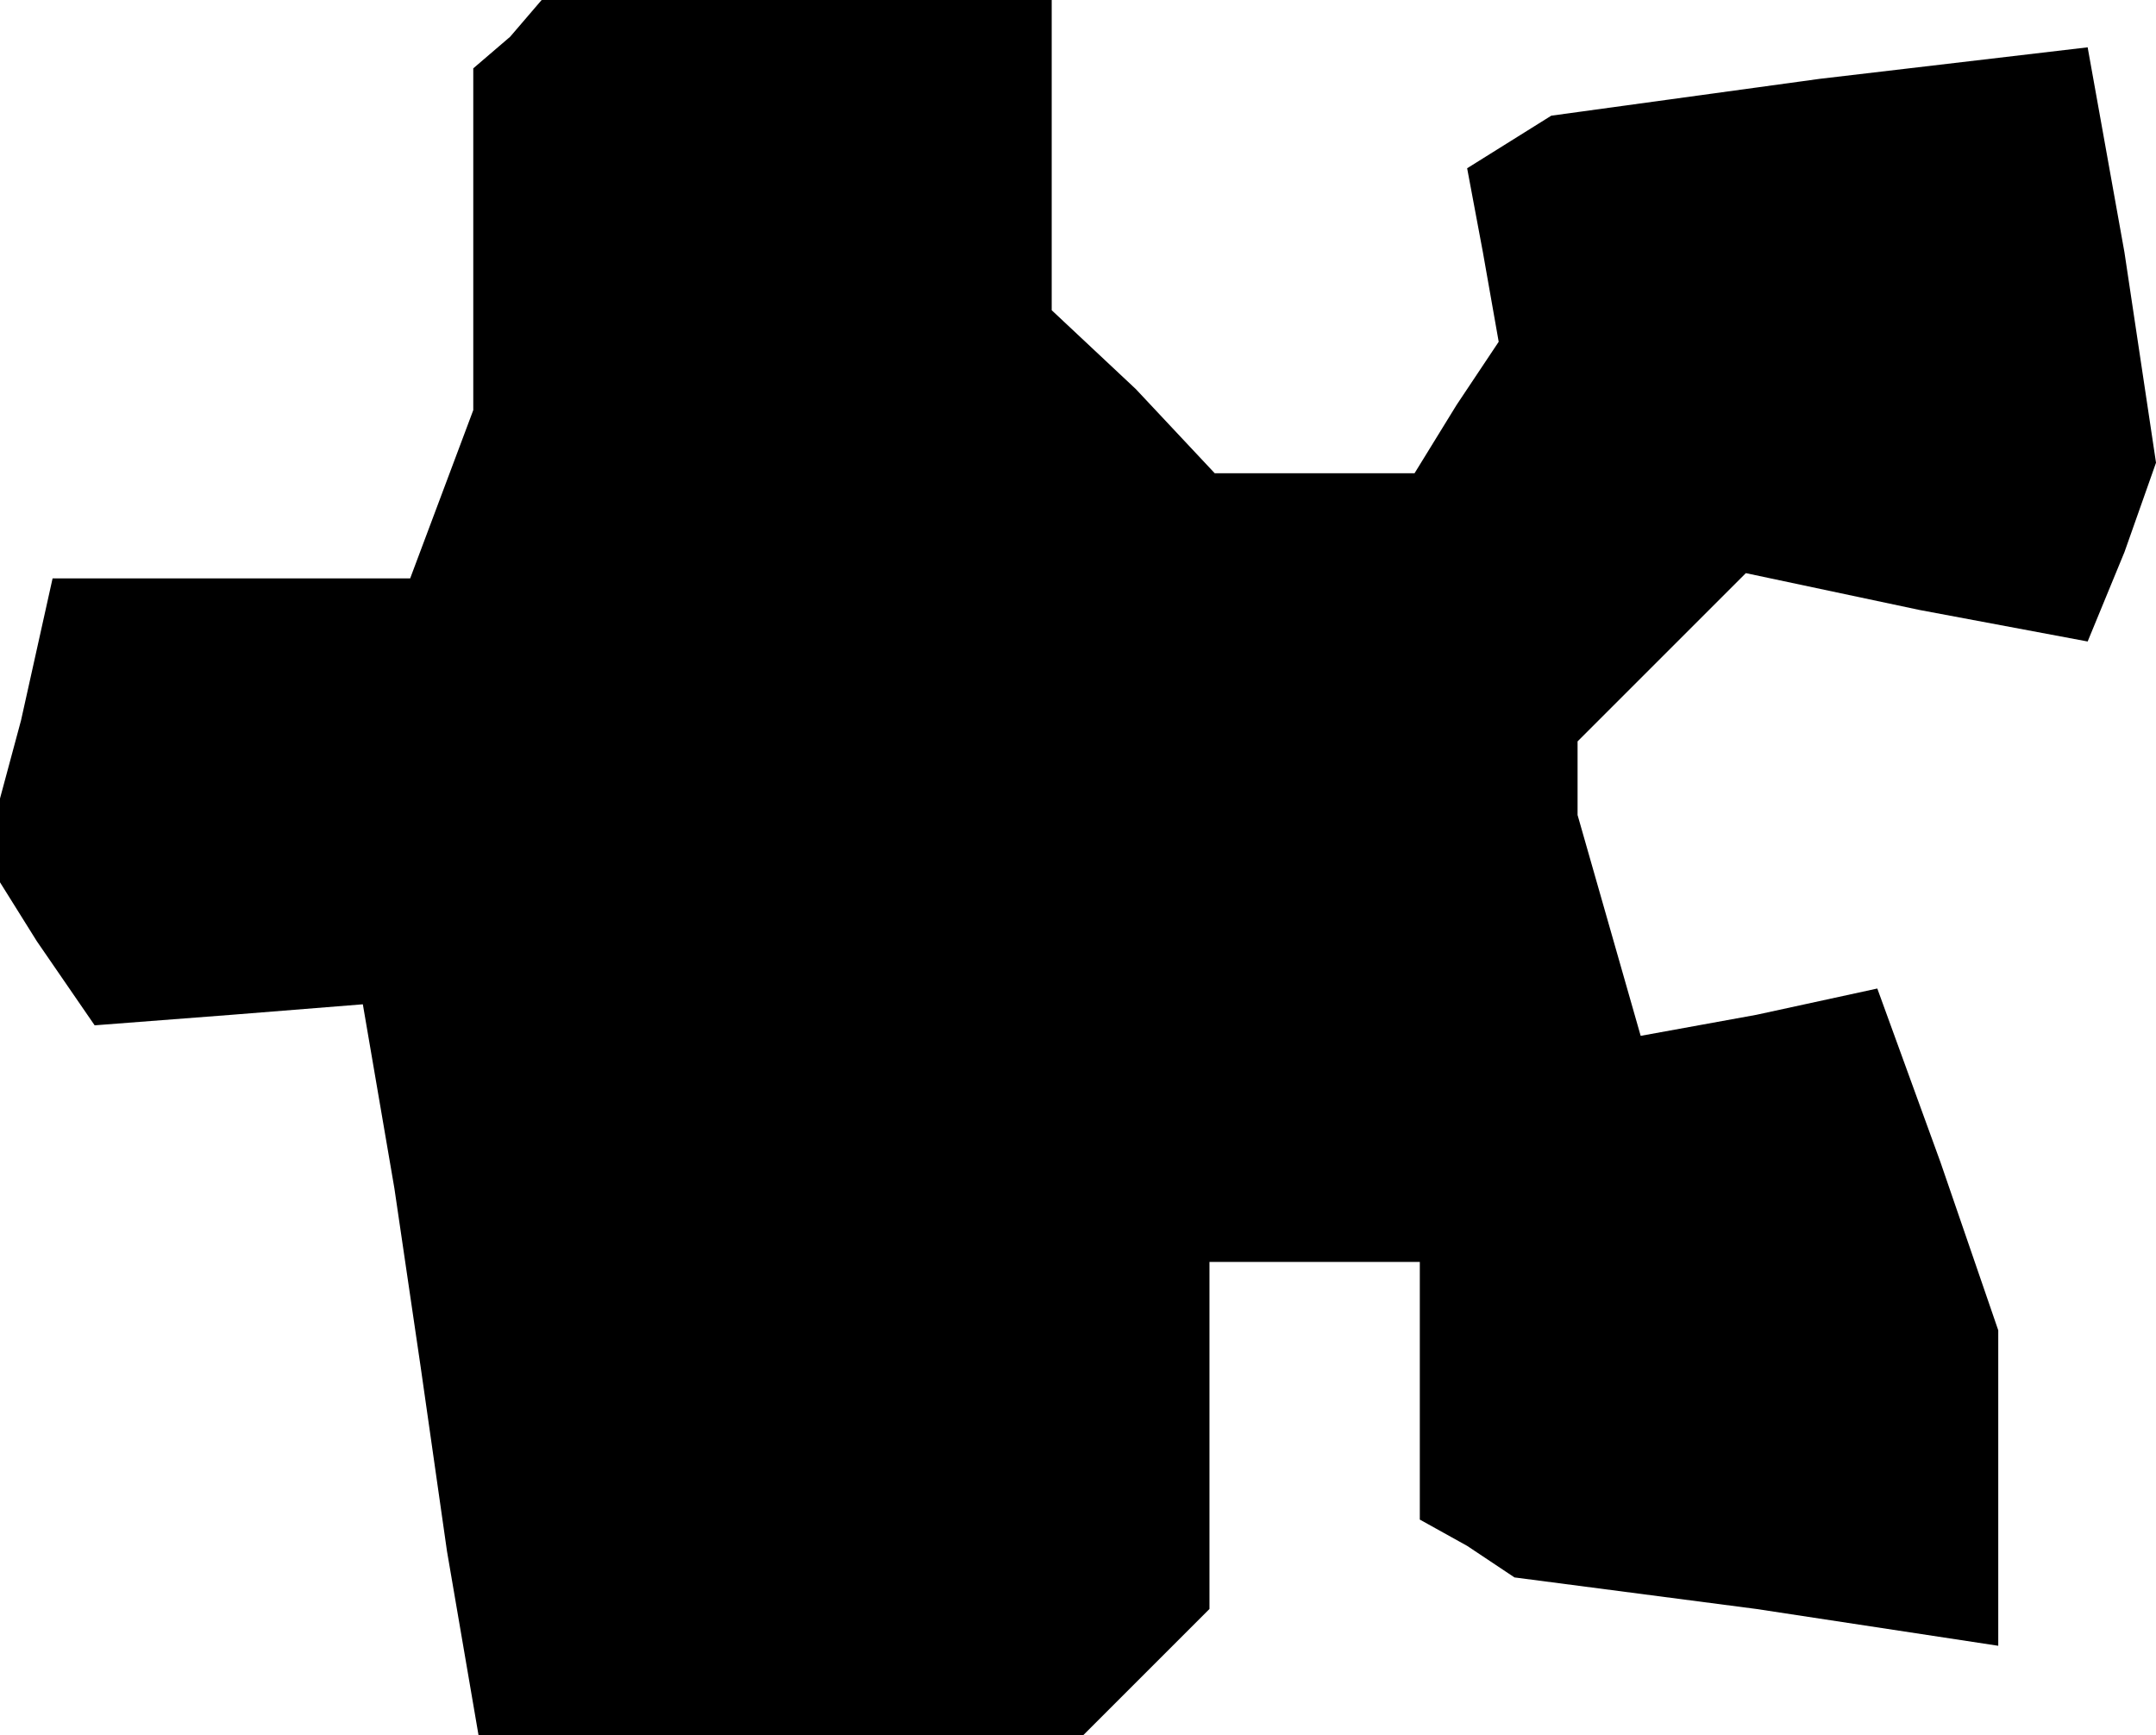 <?xml version="1.0" standalone="no"?>
<!DOCTYPE svg PUBLIC "-//W3C//DTD SVG 20010904//EN"
 "http://www.w3.org/TR/2001/REC-SVG-20010904/DTD/svg10.dtd">
<svg version="1.0" xmlns="http://www.w3.org/2000/svg"
 width="41pt" height="33pt" viewBox="0 0 41 33"
 preserveAspectRatio="xMidYMid meet">
<g transform="translate(0,33) scale(0.1,-0.1)"
fill="#000000" stroke="none">
<path d="M97 323 l-7 -6 0 -33 0 -32 -6 -16 -6 -16 -34 0 -34 0 -6 -27 -7 -26
10 -16 11 -16 26 2 25 2 6 -35 5 -34 5 -35 6 -35 57 0 58 0 12 12 12 12 0 33
0 33 20 0 20 0 0 -24 0 -25 9 -5 9 -6 46 -6 46 -7 0 30 0 30 -11 32 -12 33
-23 -5 -22 -4 -6 21 -6 21 0 7 0 7 16 16 16 16 33 -7 32 -6 7 17 6 17 -6 40
-7 39 -51 -6 -51 -7 -8 -5 -8 -5 3 -16 3 -17 -8 -12 -8 -13 -19 0 -19 0 -15
16 -16 15 0 30 0 29 -48 0 -49 0 -6 -7z"/>
</g>
</svg>
